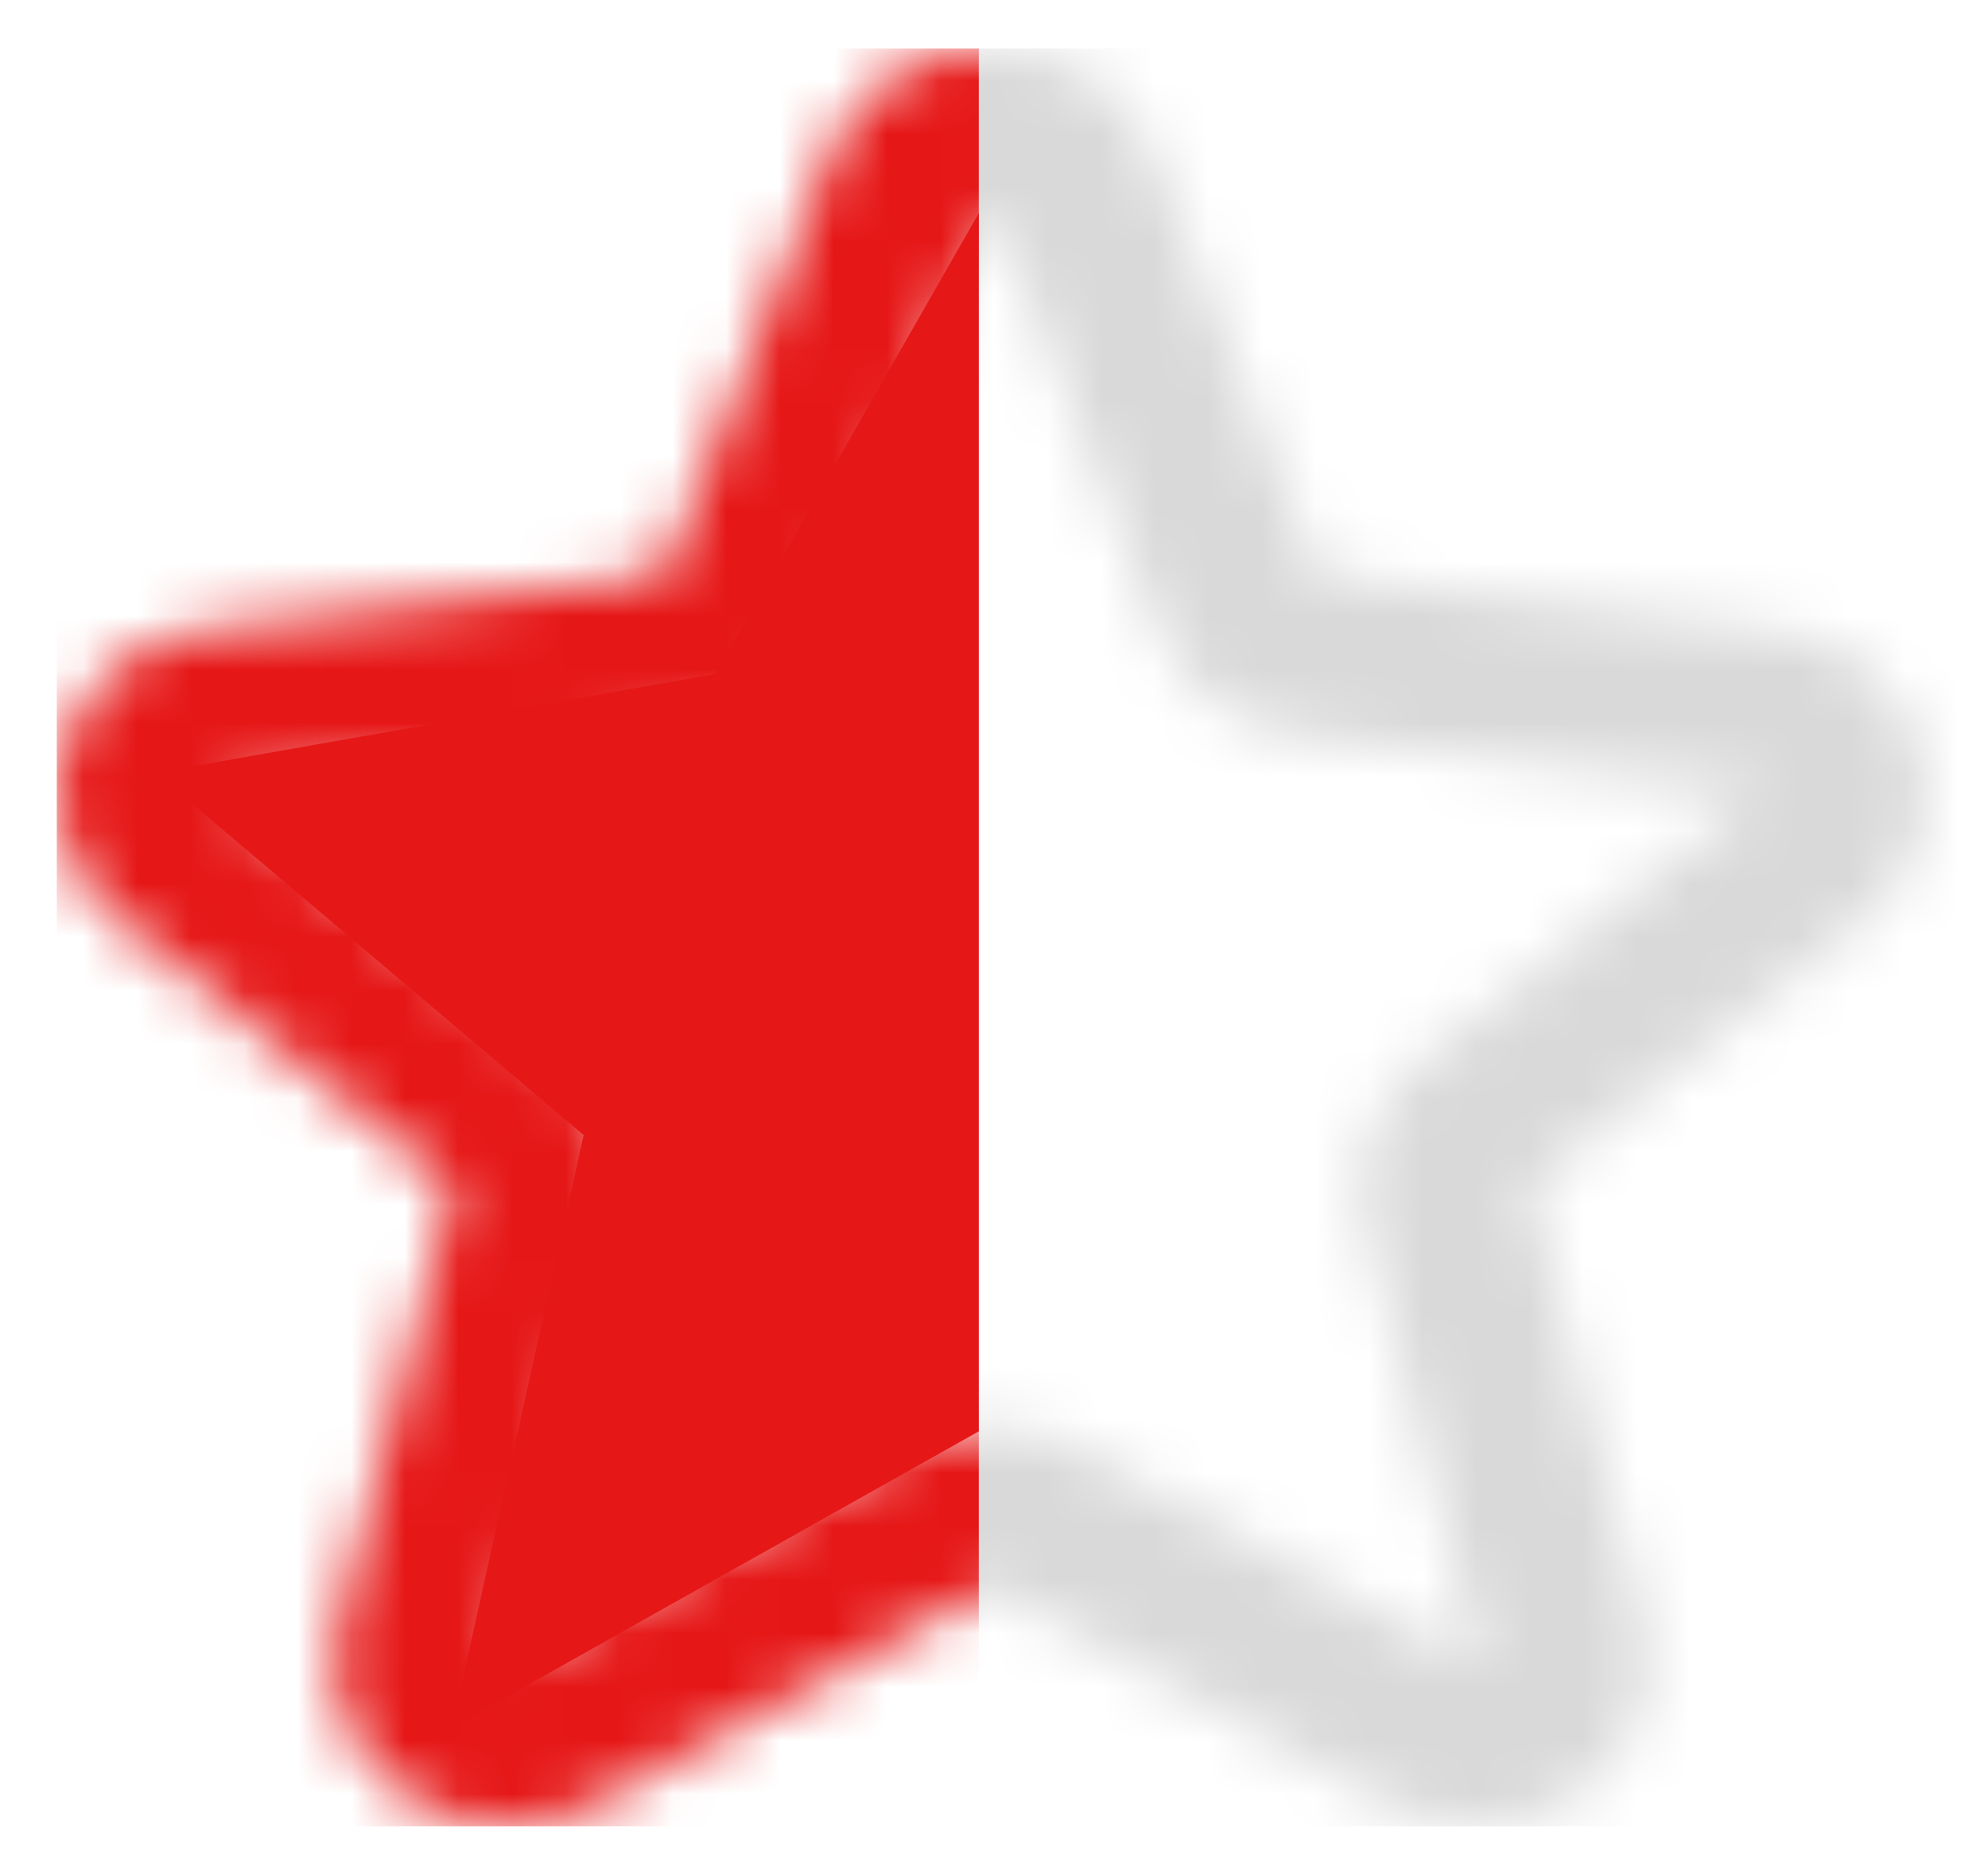 <svg width="35" height="33" viewBox="0 0 35 35" fill="none" xmlns="http://www.w3.org/2000/svg">
<mask id="mask0_161_3930" style="mask-type:alpha" maskUnits="userSpaceOnUse" x="0" y="0" width="35" height="35">
<path fill-rule="evenodd" clip-rule="evenodd" d="M14.419 2.911C15.47 0.238 19.439 0.238 20.489 2.911L23.552 10.701C23.562 10.727 23.584 10.742 23.607 10.745L32.067 11.754C34.886 12.089 35.911 15.462 33.741 17.186L27.541 22.116C27.52 22.132 27.51 22.16 27.517 22.188L29.634 30.264C30.322 32.89 27.369 35.048 24.879 33.691L17.486 29.661C17.466 29.65 17.442 29.65 17.423 29.661L10.029 33.691C7.54 35.048 4.587 32.89 5.275 30.264L7.391 22.188C7.399 22.16 7.388 22.132 7.367 22.116L1.167 17.186C-1.002 15.462 0.023 12.089 2.841 11.754L11.301 10.745C11.324 10.742 11.346 10.727 11.356 10.701L14.419 2.911ZM17.409 3.934C17.408 3.935 17.401 3.944 17.391 3.968L14.329 11.758C13.907 12.832 12.894 13.596 11.697 13.739L3.236 14.748C3.215 14.75 3.206 14.754 3.205 14.755C3.204 14.755 3.203 14.756 3.202 14.757C3.199 14.76 3.187 14.772 3.18 14.796C3.172 14.82 3.175 14.837 3.176 14.842C3.177 14.844 3.178 14.846 3.179 14.848C3.18 14.85 3.186 14.858 3.203 14.871L9.403 19.8C10.358 20.559 10.771 21.771 10.471 22.918L8.354 30.994C8.349 31.015 8.349 31.026 8.349 31.028C8.349 31.031 8.35 31.032 8.351 31.035C8.353 31.039 8.361 31.054 8.38 31.068C8.401 31.082 8.416 31.085 8.419 31.085H8.42C8.42 31.085 8.421 31.085 8.42 31.085C8.421 31.085 8.432 31.083 8.451 31.073L15.844 27.043C16.842 26.499 18.067 26.499 19.064 27.043L26.457 31.073C26.476 31.083 26.486 31.085 26.487 31.085C26.488 31.085 26.488 31.085 26.489 31.085C26.492 31.085 26.508 31.082 26.527 31.068C26.548 31.054 26.556 31.039 26.558 31.035C26.558 31.032 26.558 31.031 26.559 31.028C26.559 31.026 26.559 31.015 26.554 30.994L24.438 22.918C24.137 21.771 24.55 20.559 25.505 19.8L31.705 14.871C31.722 14.858 31.728 14.85 31.729 14.848C31.731 14.846 31.731 14.844 31.732 14.842C31.733 14.837 31.736 14.82 31.729 14.796C31.721 14.772 31.71 14.76 31.706 14.757C31.705 14.756 31.705 14.755 31.703 14.755C31.702 14.754 31.693 14.75 31.672 14.748L23.212 13.739C22.014 13.596 21.001 12.832 20.579 11.758L17.517 3.968C17.507 3.944 17.5 3.935 17.499 3.934C17.498 3.933 17.498 3.933 17.498 3.933C17.496 3.932 17.481 3.924 17.454 3.924C17.427 3.924 17.412 3.932 17.41 3.933C17.41 3.933 17.41 3.933 17.409 3.934Z" fill="#C4C4C4"/>
</mask>
<g mask="url(#mask0_161_3930)">
<rect x="17.216" y="0.906" width="18.446" height="33.203" fill="#D9D9D9"/>
</g>
<mask id="mask1_161_3930" style="mask-type:alpha" maskUnits="userSpaceOnUse" x="0" y="0" width="35" height="35">
<path fill-rule="evenodd" clip-rule="evenodd" d="M14.419 2.911C15.47 0.238 19.439 0.238 20.489 2.911L23.552 10.701C23.562 10.727 23.584 10.742 23.607 10.745L32.067 11.754C34.886 12.089 35.911 15.462 33.741 17.186L27.541 22.116C27.52 22.132 27.51 22.16 27.517 22.188L29.634 30.264C30.322 32.89 27.369 35.048 24.879 33.691L17.486 29.661C17.466 29.65 17.442 29.65 17.423 29.661L10.029 33.691C7.54 35.048 4.587 32.89 5.275 30.264L7.391 22.188C7.399 22.16 7.388 22.132 7.367 22.116L1.167 17.186C-1.002 15.462 0.023 12.089 2.841 11.754L11.301 10.745C11.324 10.742 11.346 10.727 11.356 10.701L14.419 2.911ZM17.409 3.934C17.408 3.935 17.401 3.944 17.391 3.968L14.329 11.758C13.907 12.832 12.894 13.596 11.697 13.739L3.236 14.748C3.215 14.75 3.206 14.754 3.205 14.755C3.204 14.755 3.203 14.756 3.202 14.757C3.199 14.76 3.187 14.772 3.18 14.796C3.172 14.82 3.175 14.837 3.176 14.842C3.177 14.844 3.178 14.846 3.179 14.848C3.18 14.85 3.186 14.858 3.203 14.871L9.403 19.8C10.358 20.559 10.771 21.771 10.471 22.918L8.354 30.994C8.349 31.015 8.349 31.026 8.349 31.028C8.349 31.031 8.35 31.032 8.351 31.035C8.353 31.039 8.361 31.054 8.38 31.068C8.401 31.082 8.416 31.085 8.419 31.085H8.42C8.42 31.085 8.421 31.085 8.42 31.085C8.421 31.085 8.432 31.083 8.451 31.073L15.844 27.043C16.842 26.499 18.067 26.499 19.064 27.043L26.457 31.073C26.476 31.083 26.486 31.085 26.487 31.085C26.488 31.085 26.488 31.085 26.489 31.085C26.492 31.085 26.508 31.082 26.527 31.068C26.548 31.054 26.556 31.039 26.558 31.035C26.558 31.032 26.558 31.031 26.559 31.028C26.559 31.026 26.559 31.015 26.554 30.994L24.438 22.918C24.137 21.771 24.55 20.559 25.505 19.8L31.705 14.871C31.722 14.858 31.728 14.85 31.729 14.848C31.731 14.846 31.731 14.844 31.732 14.842C31.733 14.837 31.736 14.82 31.729 14.796C31.721 14.772 31.71 14.76 31.706 14.757C31.705 14.756 31.705 14.755 31.703 14.755C31.702 14.754 31.693 14.75 31.672 14.748L23.212 13.739C22.014 13.596 21.001 12.832 20.579 11.758L17.517 3.968C17.507 3.944 17.5 3.935 17.499 3.934C17.498 3.933 17.498 3.933 17.498 3.933C17.496 3.932 17.481 3.924 17.454 3.924C17.427 3.924 17.412 3.932 17.41 3.933C17.41 3.933 17.41 3.933 17.409 3.934Z" fill="#C4C4C4"/>
</mask>
<g mask="url(#mask1_161_3930)">
<rect y="0.906" width="17.216" height="33.203" fill="#E61717"/>
</g>
<path d="M17.216 26.731V3.98L12.297 12.589L1.845 14.433L9.838 21.197L7.378 32.264L17.216 26.731Z" fill="#E61717"/>
</svg>
